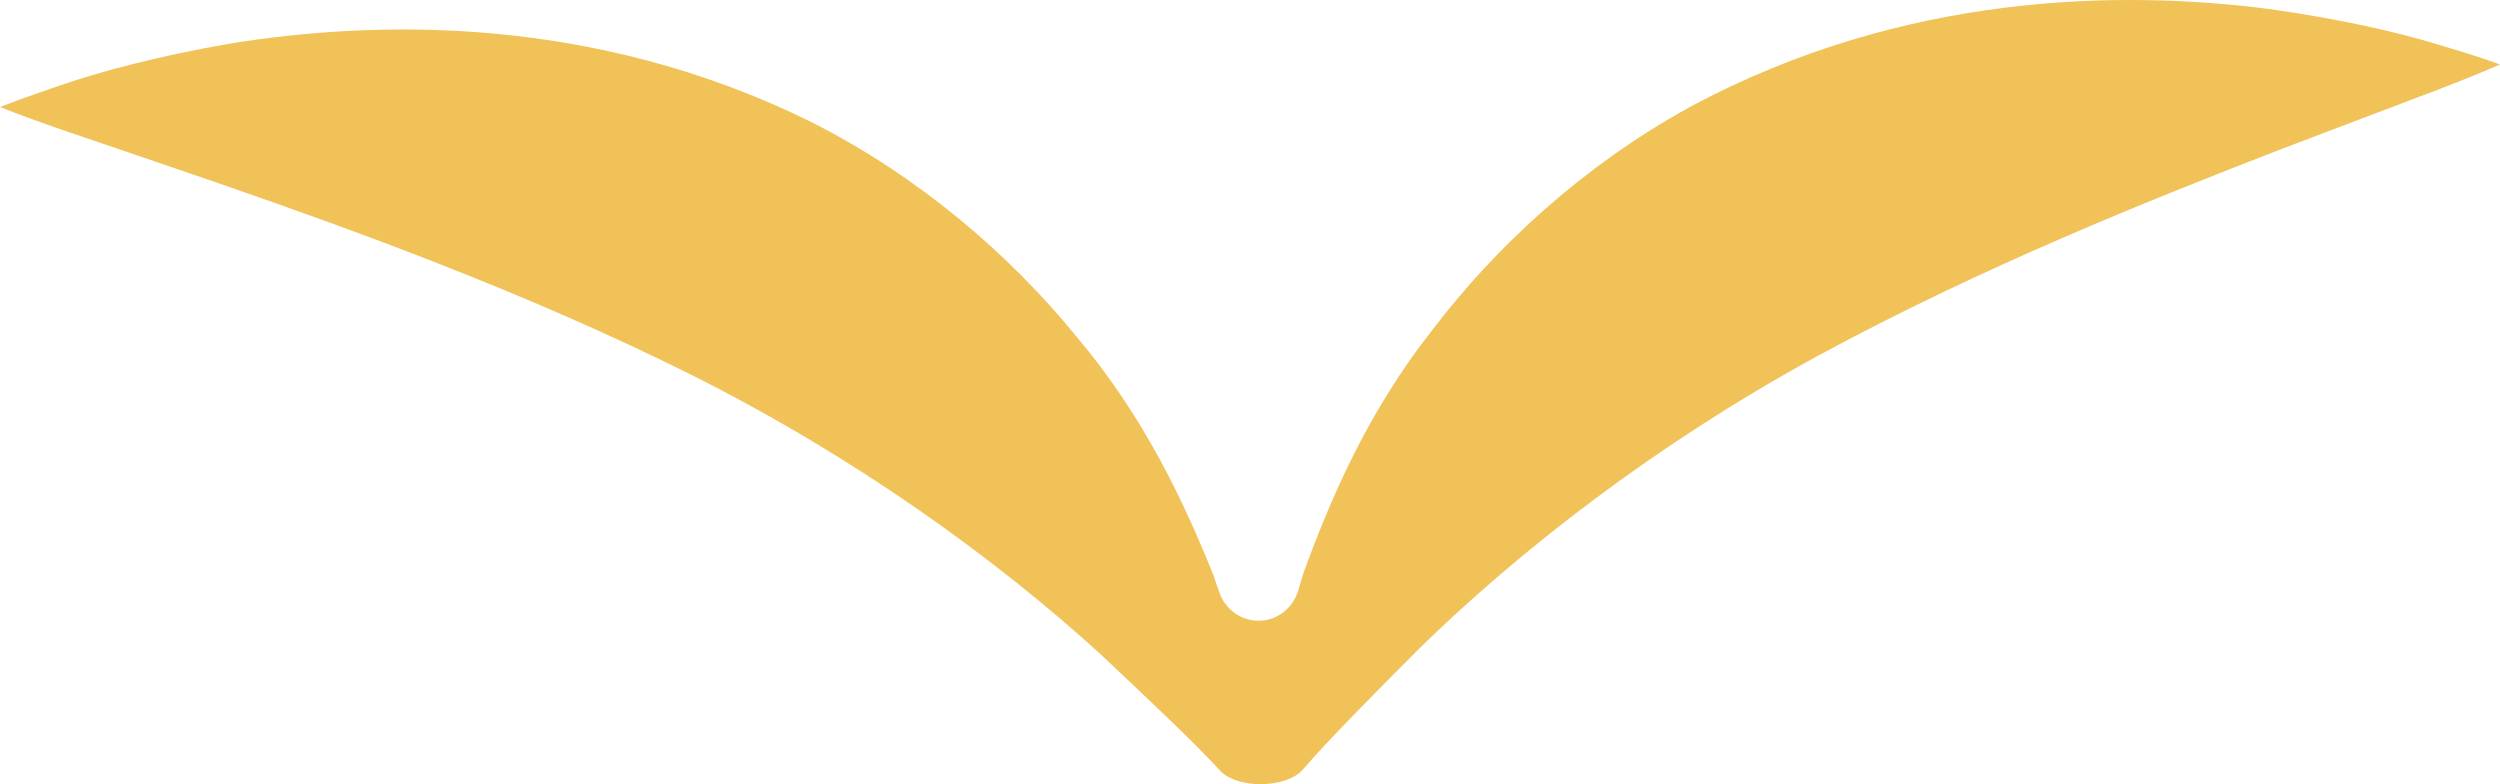<svg version="1.1" id="图层_1" x="0px" y="0px" width="63.766px" height="20px" viewBox="0 0 63.766 20" enable-background="new 0 0 63.766 20" xml:space="preserve" xmlns="http://www.w3.org/2000/svg" xmlns:xlink="http://www.w3.org/1999/xlink" xmlns:xml="http://www.w3.org/XML/1998/namespace">
  <path fill="#F0C258" d="M62.197,1.139c-1.013-0.311-2.496-0.655-4.369-0.916c-3.681-0.466-9.242-0.443-14.73,2.509
	c-2.706,1.488-4.944,3.553-6.566,5.687c-1.666,2.11-2.617,4.364-3.289,6.208c-0.042,0.139-0.084,0.281-0.126,0.42
	c-0.131,0.46-0.533,0.776-0.993,0.785c-0.464,0.011-0.88-0.288-1.028-0.738c-0.054-0.143-0.101-0.291-0.147-0.427
	c-0.734-1.822-1.759-4.039-3.501-6.093c-1.689-2.073-4-4.068-6.75-5.459C15.109,0.351,9.552,0.519,5.883,1.109
	C4.021,1.431,2.551,1.828,1.552,2.173C0.547,2.511,0,2.73,0,2.73s0.559,0.227,1.545,0.568c0.978,0.332,2.374,0.807,4.083,1.394
	c3.379,1.173,7.761,2.749,12.007,4.869c4.231,2.12,7.803,4.725,10.433,7.123c1.272,1.2,2.37,2.228,3.071,2.992
	c0.448,0.447,1.654,0.431,2.082-0.036c0.677-0.786,1.738-1.852,2.974-3.094c2.543-2.486,6.019-5.208,10.177-7.473
	c4.174-2.263,8.501-3.987,11.841-5.28c1.685-0.642,3.071-1.164,4.032-1.529c0.972-0.375,1.521-0.619,1.521-0.619
	S63.216,1.438,62.197,1.139z" class="color c1"/>
</svg>